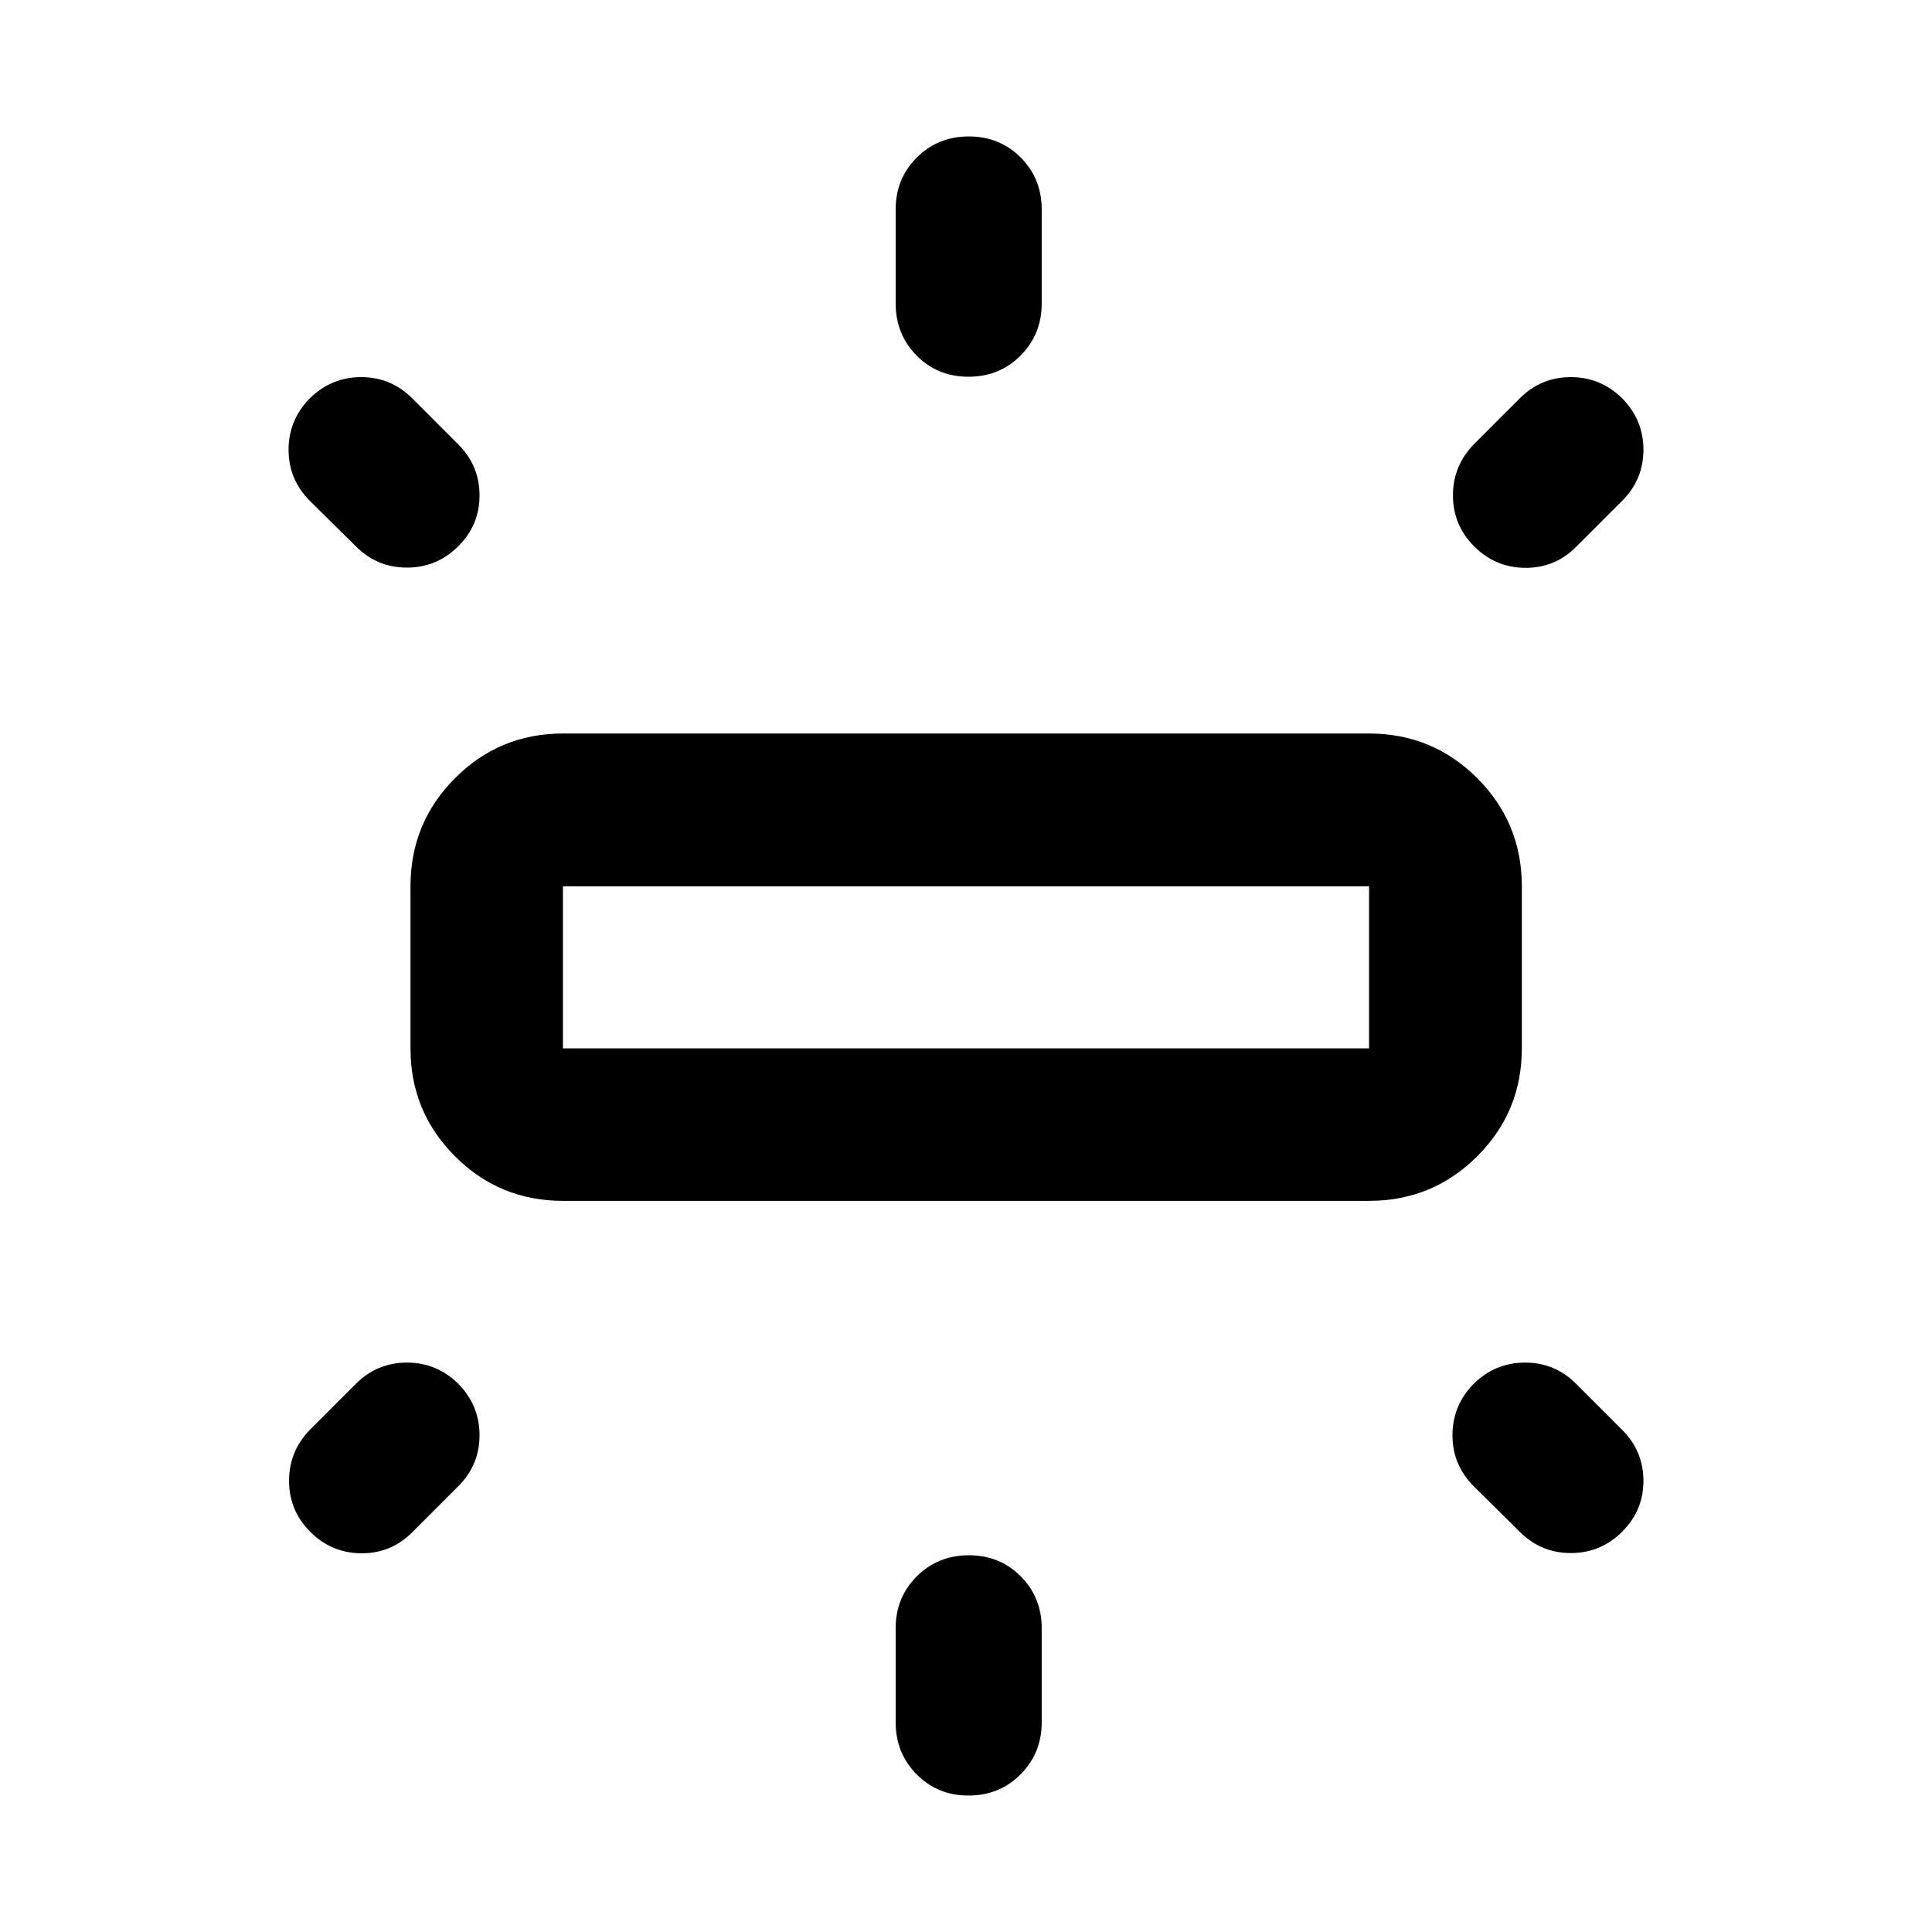 <svg xmlns="http://www.w3.org/2000/svg" viewBox="0 -960 960 960" width="32" height="32"><path d="M203.97-439.06v-80.55q0-31.56 22.13-53.73 22.13-22.18 53.62-22.18h400.56q31.55 0 53.73 22.18 22.18 22.17 22.18 53.73v80.55q0 31.5-22.18 53.63-22.18 22.13-53.73 22.13H279.72q-31.49 0-53.62-22.13t-22.13-53.63Zm241.08-370.19v-46.66q0-15.33 10.5-25.81 10.5-10.48 25.87-10.48 15.36 0 25.78 10.48 10.42 10.48 10.42 25.81v46.66q0 15.4-10.5 25.92-10.5 10.53-25.87 10.53-15.37 0-25.78-10.53-10.42-10.52-10.42-25.92Zm287.46 69.85 22.66-22.67q10.55-10.54 25.35-10.54t25.55 10.54q10.54 10.75 10.54 25.55t-10.54 25.35l-22.91 22.9q-10.54 10.55-25.33 10.43-14.78-.12-25.32-10.67-10.55-10.54-10.55-25.34t10.55-25.55ZM445.05-104.25v-46.66q0-15.33 10.5-25.81 10.5-10.48 25.87-10.48 15.36 0 25.78 10.48 10.42 10.48 10.42 25.81v46.66q0 15.4-10.5 25.92-10.5 10.53-25.87 10.53-15.37 0-25.78-10.53-10.42-10.52-10.42-25.92Zm310.12-94.59-22.9-22.67q-10.55-10.54-10.55-25.34t10.55-25.55q10.74-10.54 25.54-10.54 14.81 0 25.35 10.54l22.91 22.91q10.54 10.54 10.54 25.32 0 14.79-10.62 25.33-10.63 10.54-25.45 10.54-14.82 0-25.37-10.54ZM176.84-688.51l-22.91-22.66q-10.54-10.55-10.54-25.35t10.54-25.55q10.75-10.54 25.55-10.54t25.35 10.54l22.9 22.91q10.55 10.54 10.55 25.33 0 14.78-10.63 25.32-10.62 10.55-25.44 10.55-14.83 0-25.37-10.55Zm-22.67 438.78 22.67-22.67q10.54-10.54 25.35-10.54 14.8 0 25.54 10.54 10.55 10.75 10.55 25.55t-10.55 25.34l-22.9 22.91q-10.55 10.54-25.33 10.42-14.78-.12-25.33-10.66-10.54-10.54-10.54-25.34 0-14.81 10.54-25.55Zm125.55-189.33h400.56v-80.55H279.72v80.55ZM480-479.33Z"/></svg>